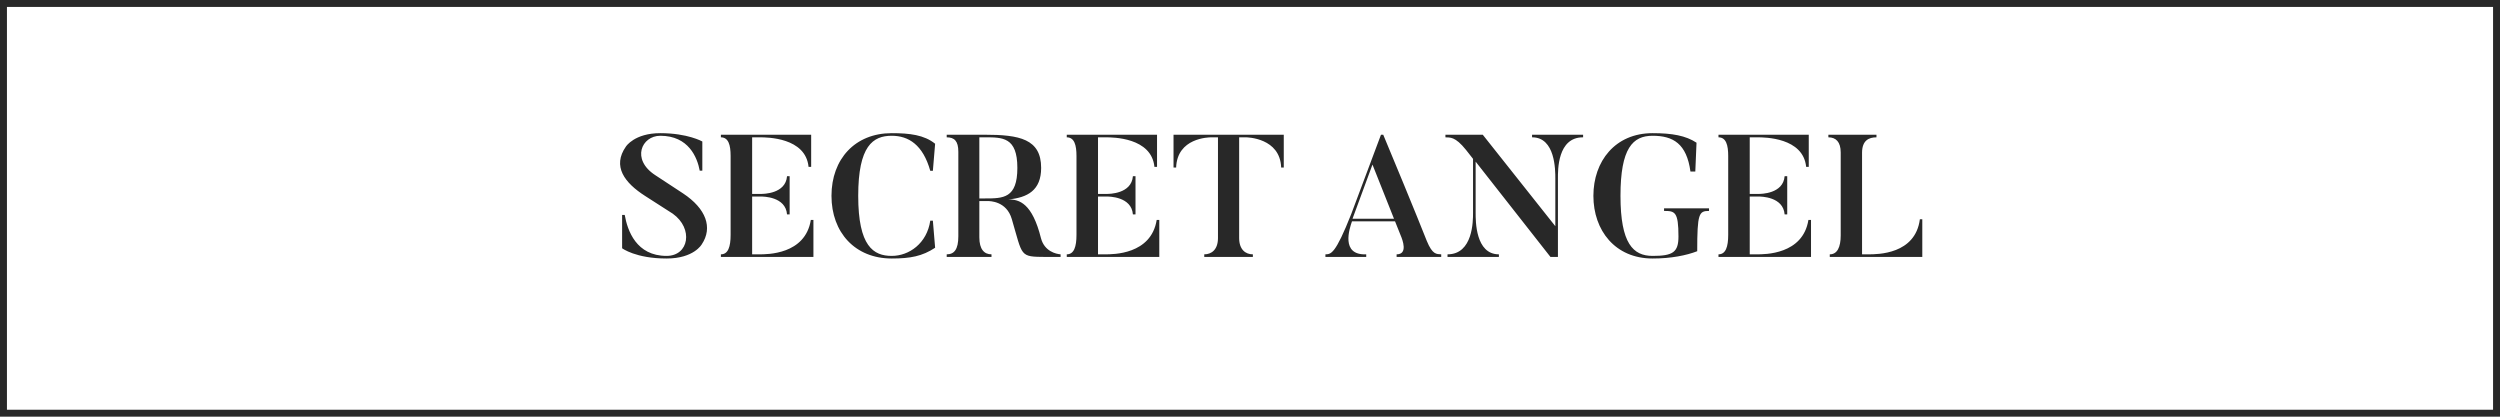 <svg width="360" height="60" viewBox="0 0 360 60" fill="none" xmlns="http://www.w3.org/2000/svg">
<rect x="0.5" y="0.5" width="359" height="59" stroke="#282828"/>
<path d="M101.06 35.175C102.66 32.775 101.685 30.05 98.36 27.85L94.36 25.225C90.86 22.95 92.385 19.55 95.085 19.55C99.16 19.55 100.41 22.675 100.76 24.575H101.135V20.375C101.135 20.375 99.035 19.175 95.085 19.175C91.36 19.175 90.135 21.1 90.135 21.1C88.135 23.95 89.935 26.325 92.91 28.225L96.885 30.775C99.885 32.925 99.21 36.85 95.985 36.85C91.635 36.85 90.36 33.225 89.96 30.95H89.585V35.75C89.585 35.75 91.535 37.225 95.985 37.225C99.935 37.225 101.06 35.175 101.06 35.175ZM116.758 31.675C115.958 36.675 110.433 36.625 109.333 36.625H108.308V28.3H109.558C109.883 28.3 113.133 28.3 113.333 30.875H113.708V25.375H113.333C113.133 27.925 109.908 27.925 109.558 27.925H108.308V19.775H109.433C110.458 19.775 116.008 19.8 116.433 24.025H116.808V19.4H103.808V19.775C104.908 19.775 105.208 20.9 105.208 22.45V33.825C105.208 35.525 104.858 36.625 103.808 36.625V37H117.133V31.675H116.758ZM133.958 31.775C133.483 35.05 130.908 36.85 128.408 36.85C125.783 36.85 123.583 35.475 123.583 28.2C123.583 21 125.708 19.55 128.408 19.55C130.833 19.55 132.908 20.85 133.958 24.6H134.333L134.658 20.7C133.083 19.425 130.983 19.175 128.408 19.175C123.133 19.175 119.733 22.9 119.733 28.2C119.733 33.475 123.133 37.225 128.408 37.225C131.083 37.225 132.808 36.9 134.658 35.675L134.333 31.775H133.958ZM146.5 24.175C146.5 28.575 144.45 28.575 141.8 28.575H141.025V19.775H141.8C144.35 19.775 146.5 19.725 146.5 24.175ZM152.725 36.625C152.075 36.575 150.4 36.2 149.9 34.3C148.65 29.3 146.8 28.675 145.15 28.725C147.975 28.475 149.925 27.4 149.925 24.175C149.925 20 146.775 19.4 141.8 19.4H136.325V19.775C137.425 19.775 138 20.3 138 21.85V34.025C138 35.925 137.4 36.625 136.325 36.625V37H142.775V36.625C141.725 36.625 141.025 35.9 141.025 34.175V28.95H142.2C142.525 28.95 144.95 28.95 145.7 31.55C147.3 36.975 146.775 36.975 150.625 37H152.725V36.625ZM166.563 31.675C165.763 36.675 160.238 36.625 159.138 36.625H158.113V28.3H159.363C159.688 28.3 162.938 28.3 163.138 30.875H163.513V25.375H163.138C162.938 27.925 159.713 27.925 159.363 27.925H158.113V19.775H159.238C160.263 19.775 165.813 19.8 166.238 24.025H166.613V19.4H153.613V19.775C154.713 19.775 155.013 20.9 155.013 22.45V33.825C155.013 35.525 154.663 36.625 153.613 36.625V37H166.938V31.675H166.563ZM168.988 19.4V24.125H169.363C169.513 19.85 174.038 19.775 174.413 19.775H175.388V34.275C175.388 35.95 174.463 36.625 173.413 36.625V37H180.413V36.625C179.363 36.625 178.438 35.95 178.438 34.275V19.775H179.413C179.588 19.775 184.338 19.85 184.488 24.125H184.863V19.4H168.988ZM194.761 31.5L197.636 23.7L200.736 31.5H194.761ZM207.536 36.625C206.861 36.575 206.286 36.7 205.461 34.7C205.461 34.7 203.786 30.425 199.186 19.4H198.861L194.586 30.8C192.286 36.625 191.661 36.6 190.861 36.625V37H196.736V36.625C193.011 36.775 194.336 32.875 194.686 31.875H200.886L201.686 33.875C201.986 34.575 202.761 36.625 201.111 36.625V37H207.536V36.625ZM220.617 19.4V19.775C223.967 19.75 223.967 24.525 223.967 25.675V32.575L213.517 19.4H208.142V19.775C208.792 19.825 209.517 19.6 211.117 21.6L212.117 22.875V30.675C212.117 31.8 212.117 36.625 208.442 36.625V37H215.842V36.625C212.467 36.625 212.492 31.8 212.492 30.675V23.275L223.267 37H224.342V25.675C224.342 24.525 224.267 19.75 227.967 19.775V19.4H220.617ZM239.624 30V30.375C241.174 30.375 241.699 30.475 241.699 34.05C241.699 36.325 240.899 36.85 237.974 36.85C235.174 36.85 233.349 35.075 233.349 28.2C233.349 21.325 235.124 19.55 237.974 19.55C240.924 19.55 242.874 20.675 243.424 24.7H244.124L244.299 20.55C242.749 19.525 240.774 19.175 237.974 19.175C232.574 19.175 229.449 23.225 229.449 28.2C229.449 33.175 232.574 37.225 237.974 37.225C240.649 37.225 242.849 36.775 244.399 36.175C244.399 30.725 244.649 30.375 246.099 30.375V30H239.624ZM260.411 31.675C259.611 36.675 254.086 36.625 252.986 36.625H251.961V28.3H253.211C253.536 28.3 256.786 28.3 256.986 30.875H257.361V25.375H256.986C256.786 27.925 253.561 27.925 253.211 27.925H251.961V19.775H253.086C254.111 19.775 259.661 19.8 260.086 24.025H260.461V19.4H247.461V19.775C248.561 19.775 248.861 20.9 248.861 22.45V33.825C248.861 35.525 248.511 36.625 247.461 36.625V37H260.786V31.675H260.411ZM276.461 31.575C275.811 36.625 270.386 36.625 269.036 36.625H268.136V22C268.136 20.2 269.136 19.775 270.211 19.775V19.4H263.286V19.775C264.361 19.775 265.061 20.425 265.061 21.95V33.9C265.061 35.6 264.561 36.625 263.486 36.625V37H276.811V31.575H276.461Z" fill="#282828"/>
</svg>
